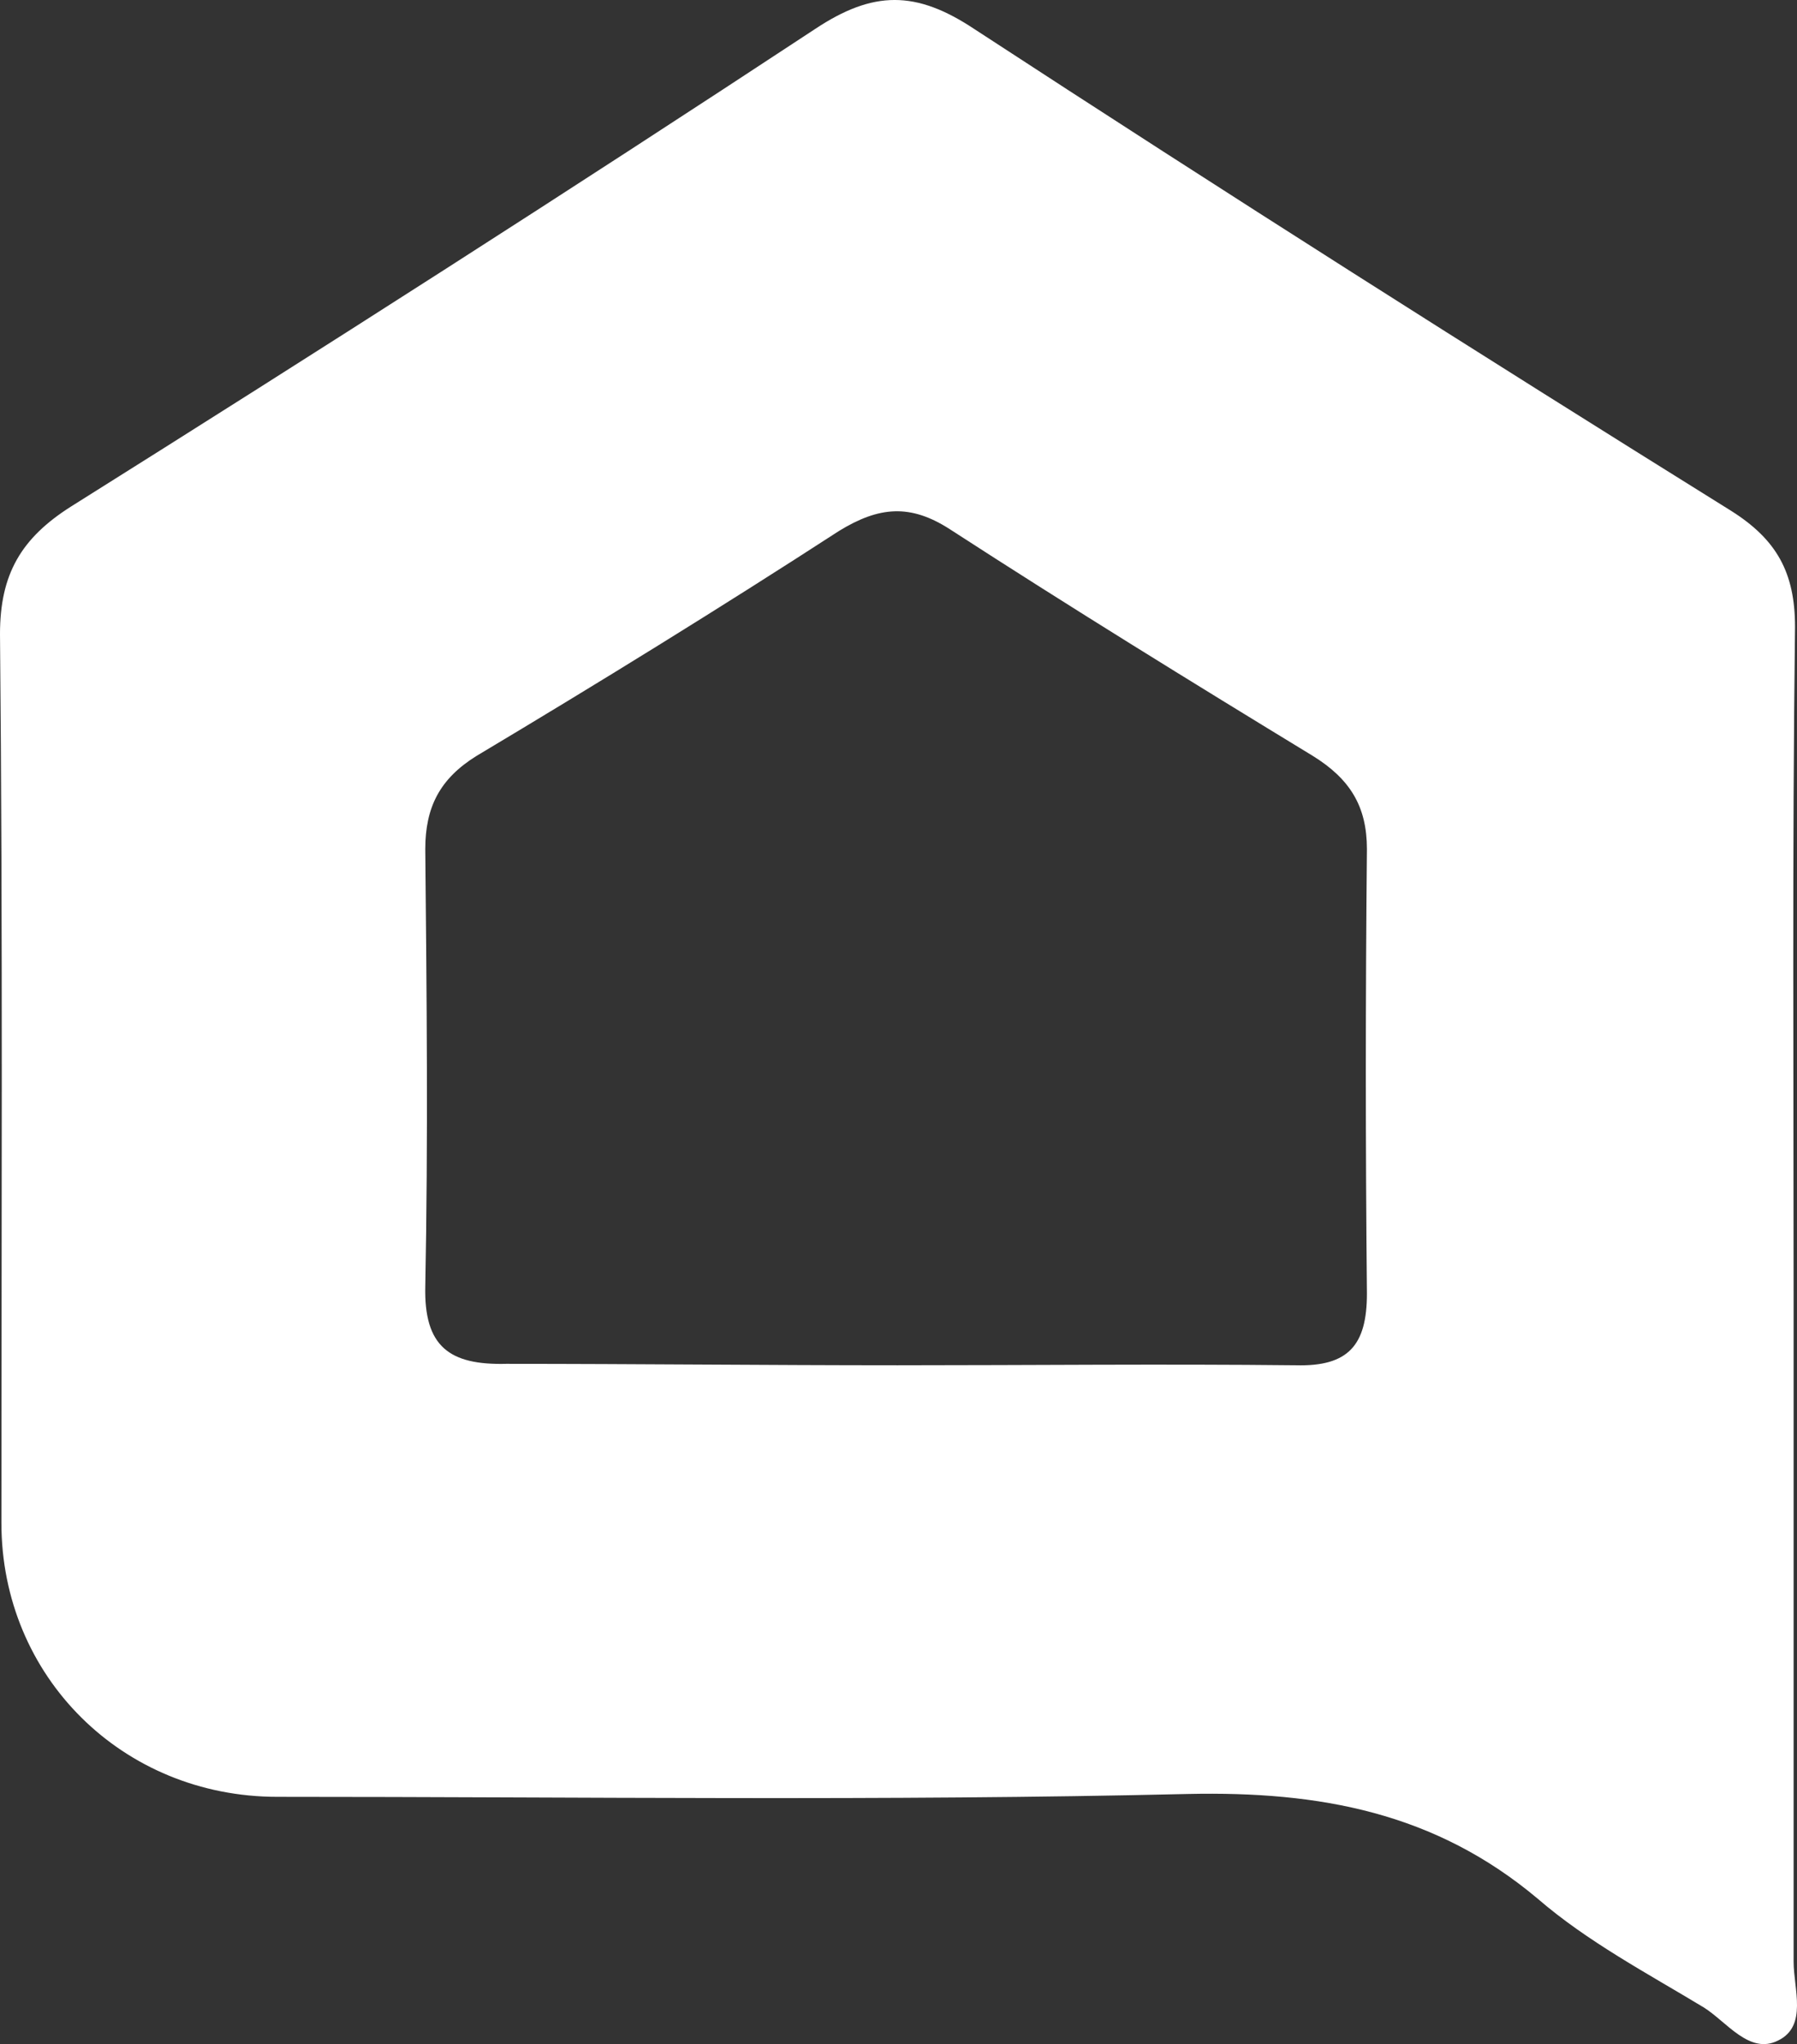 <svg width="51" height="58" viewBox="0 0 51 58" fill="none" xmlns="http://www.w3.org/2000/svg">
<rect x="0" y="0" width="51" height="58" fill="#333333" stroke="none"/>
<path d="M50.904 36.949C50.904 43.173 50.904 49.438 50.904 55.662C50.904 56.435 51.308 57.493 50.46 57.9C49.653 58.306 49.007 57.371 48.361 56.964C46.746 55.988 45.051 55.093 43.638 53.872C40.731 51.431 37.461 50.821 33.707 50.903C25.109 51.106 16.47 50.984 7.872 50.984C3.472 50.984 0.04 47.567 0.04 43.214C0.04 34.793 0.081 26.412 1.23193e-06 17.991C1.23193e-06 16.283 0.606 15.266 2.018 14.371C9.083 9.936 16.147 5.421 23.131 0.824C24.786 -0.275 25.997 -0.275 27.652 0.824C34.757 5.461 41.942 10.018 49.128 14.493C50.419 15.306 50.944 16.242 50.944 17.788C50.864 24.216 50.904 30.562 50.904 36.949ZM25.472 38.739C29.226 38.739 33.021 38.698 36.775 38.739C38.269 38.779 38.794 38.169 38.794 36.705C38.753 32.515 38.753 28.324 38.794 24.093C38.794 22.873 38.309 22.1 37.26 21.449C33.788 19.334 30.357 17.218 26.966 15.022C25.835 14.289 24.947 14.371 23.817 15.062C20.426 17.259 16.995 19.375 13.523 21.449C12.474 22.1 12.07 22.914 12.07 24.093C12.11 28.243 12.151 32.352 12.07 36.501C12.03 38.21 12.756 38.739 14.371 38.698C18.044 38.698 21.758 38.739 25.472 38.739Z" fill="white"/>
</svg>
